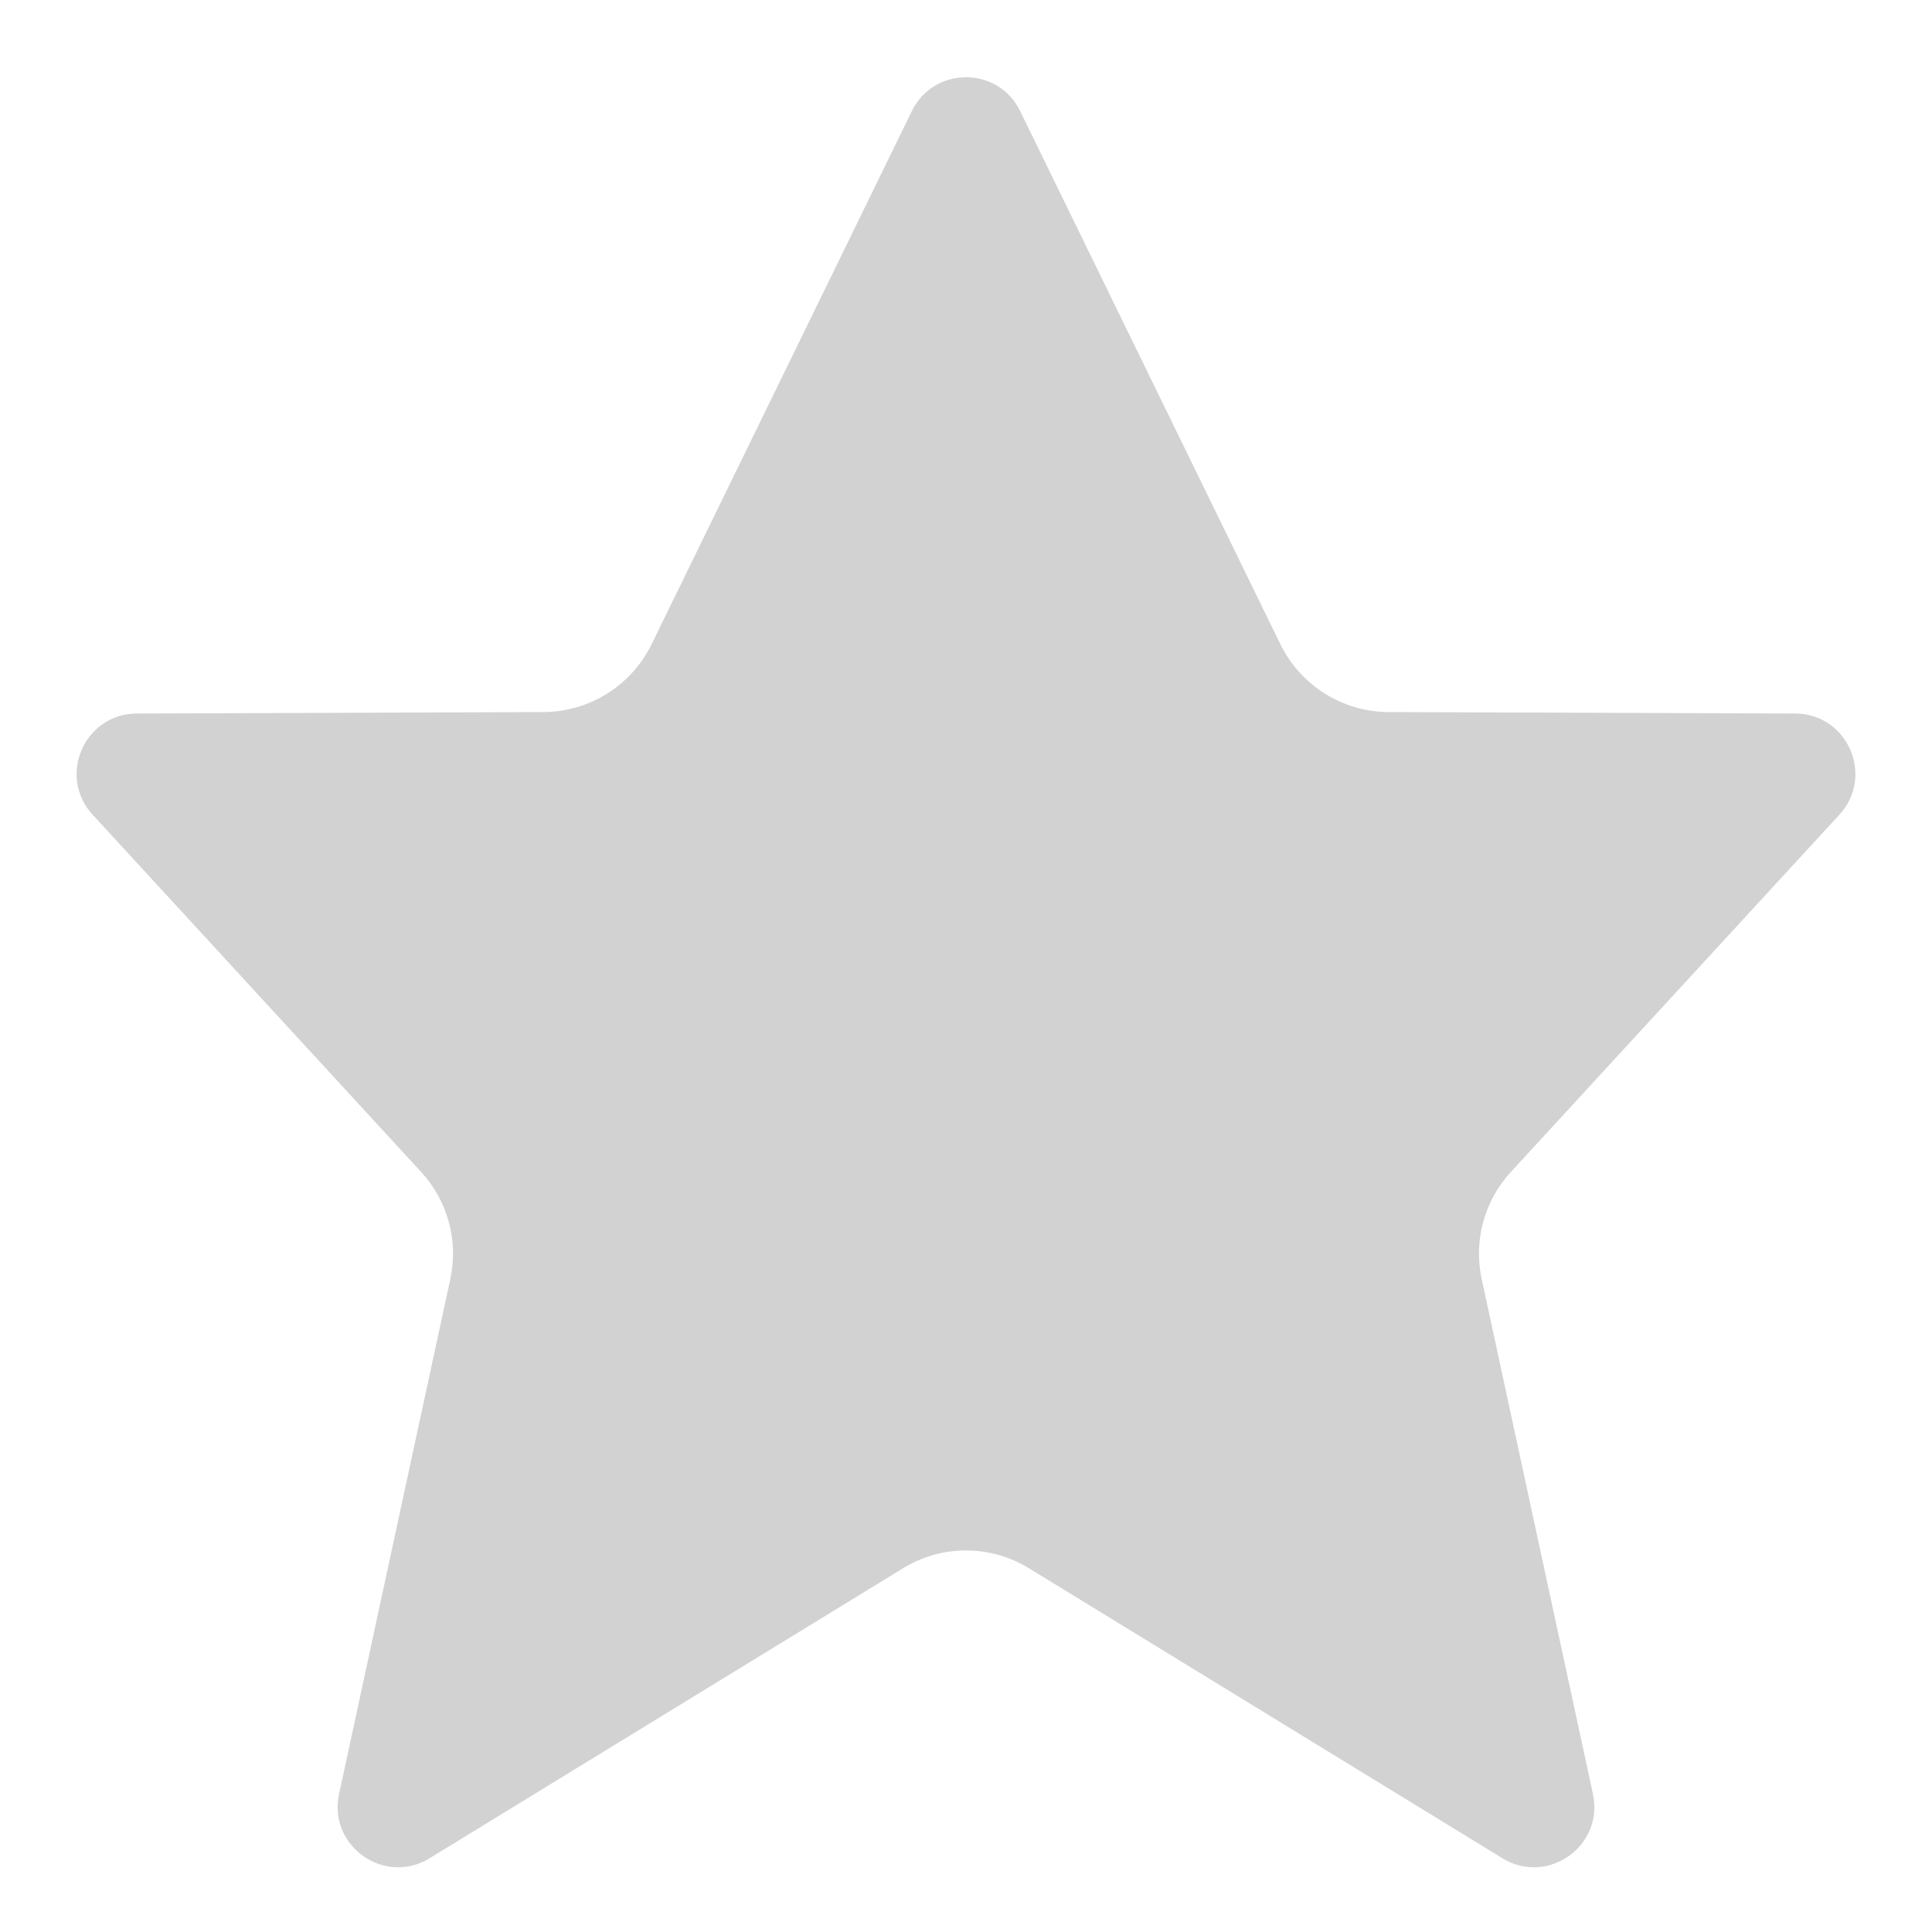 <svg width="16" height="16" viewBox="0 0 16 16" fill="none" xmlns="http://www.w3.org/2000/svg">
<path d="M7.551 0.921C7.733 0.546 8.267 0.546 8.449 0.921L10.604 5.336C10.772 5.678 11.119 5.896 11.5 5.897L14.866 5.909C15.301 5.91 15.527 6.427 15.233 6.747L12.512 9.706C12.292 9.945 12.202 10.276 12.271 10.594L13.192 14.857C13.285 15.287 12.817 15.619 12.442 15.389L8.522 12.988C8.202 12.791 7.798 12.791 7.478 12.988L3.558 15.389C3.183 15.619 2.715 15.287 2.808 14.857L3.729 10.594C3.798 10.276 3.708 9.945 3.488 9.706L0.767 6.747C0.473 6.427 0.699 5.91 1.134 5.909L4.5 5.897C4.881 5.896 5.228 5.678 5.396 5.336L7.551 0.921Z" fill="#D2D2D2"/>
</svg>
